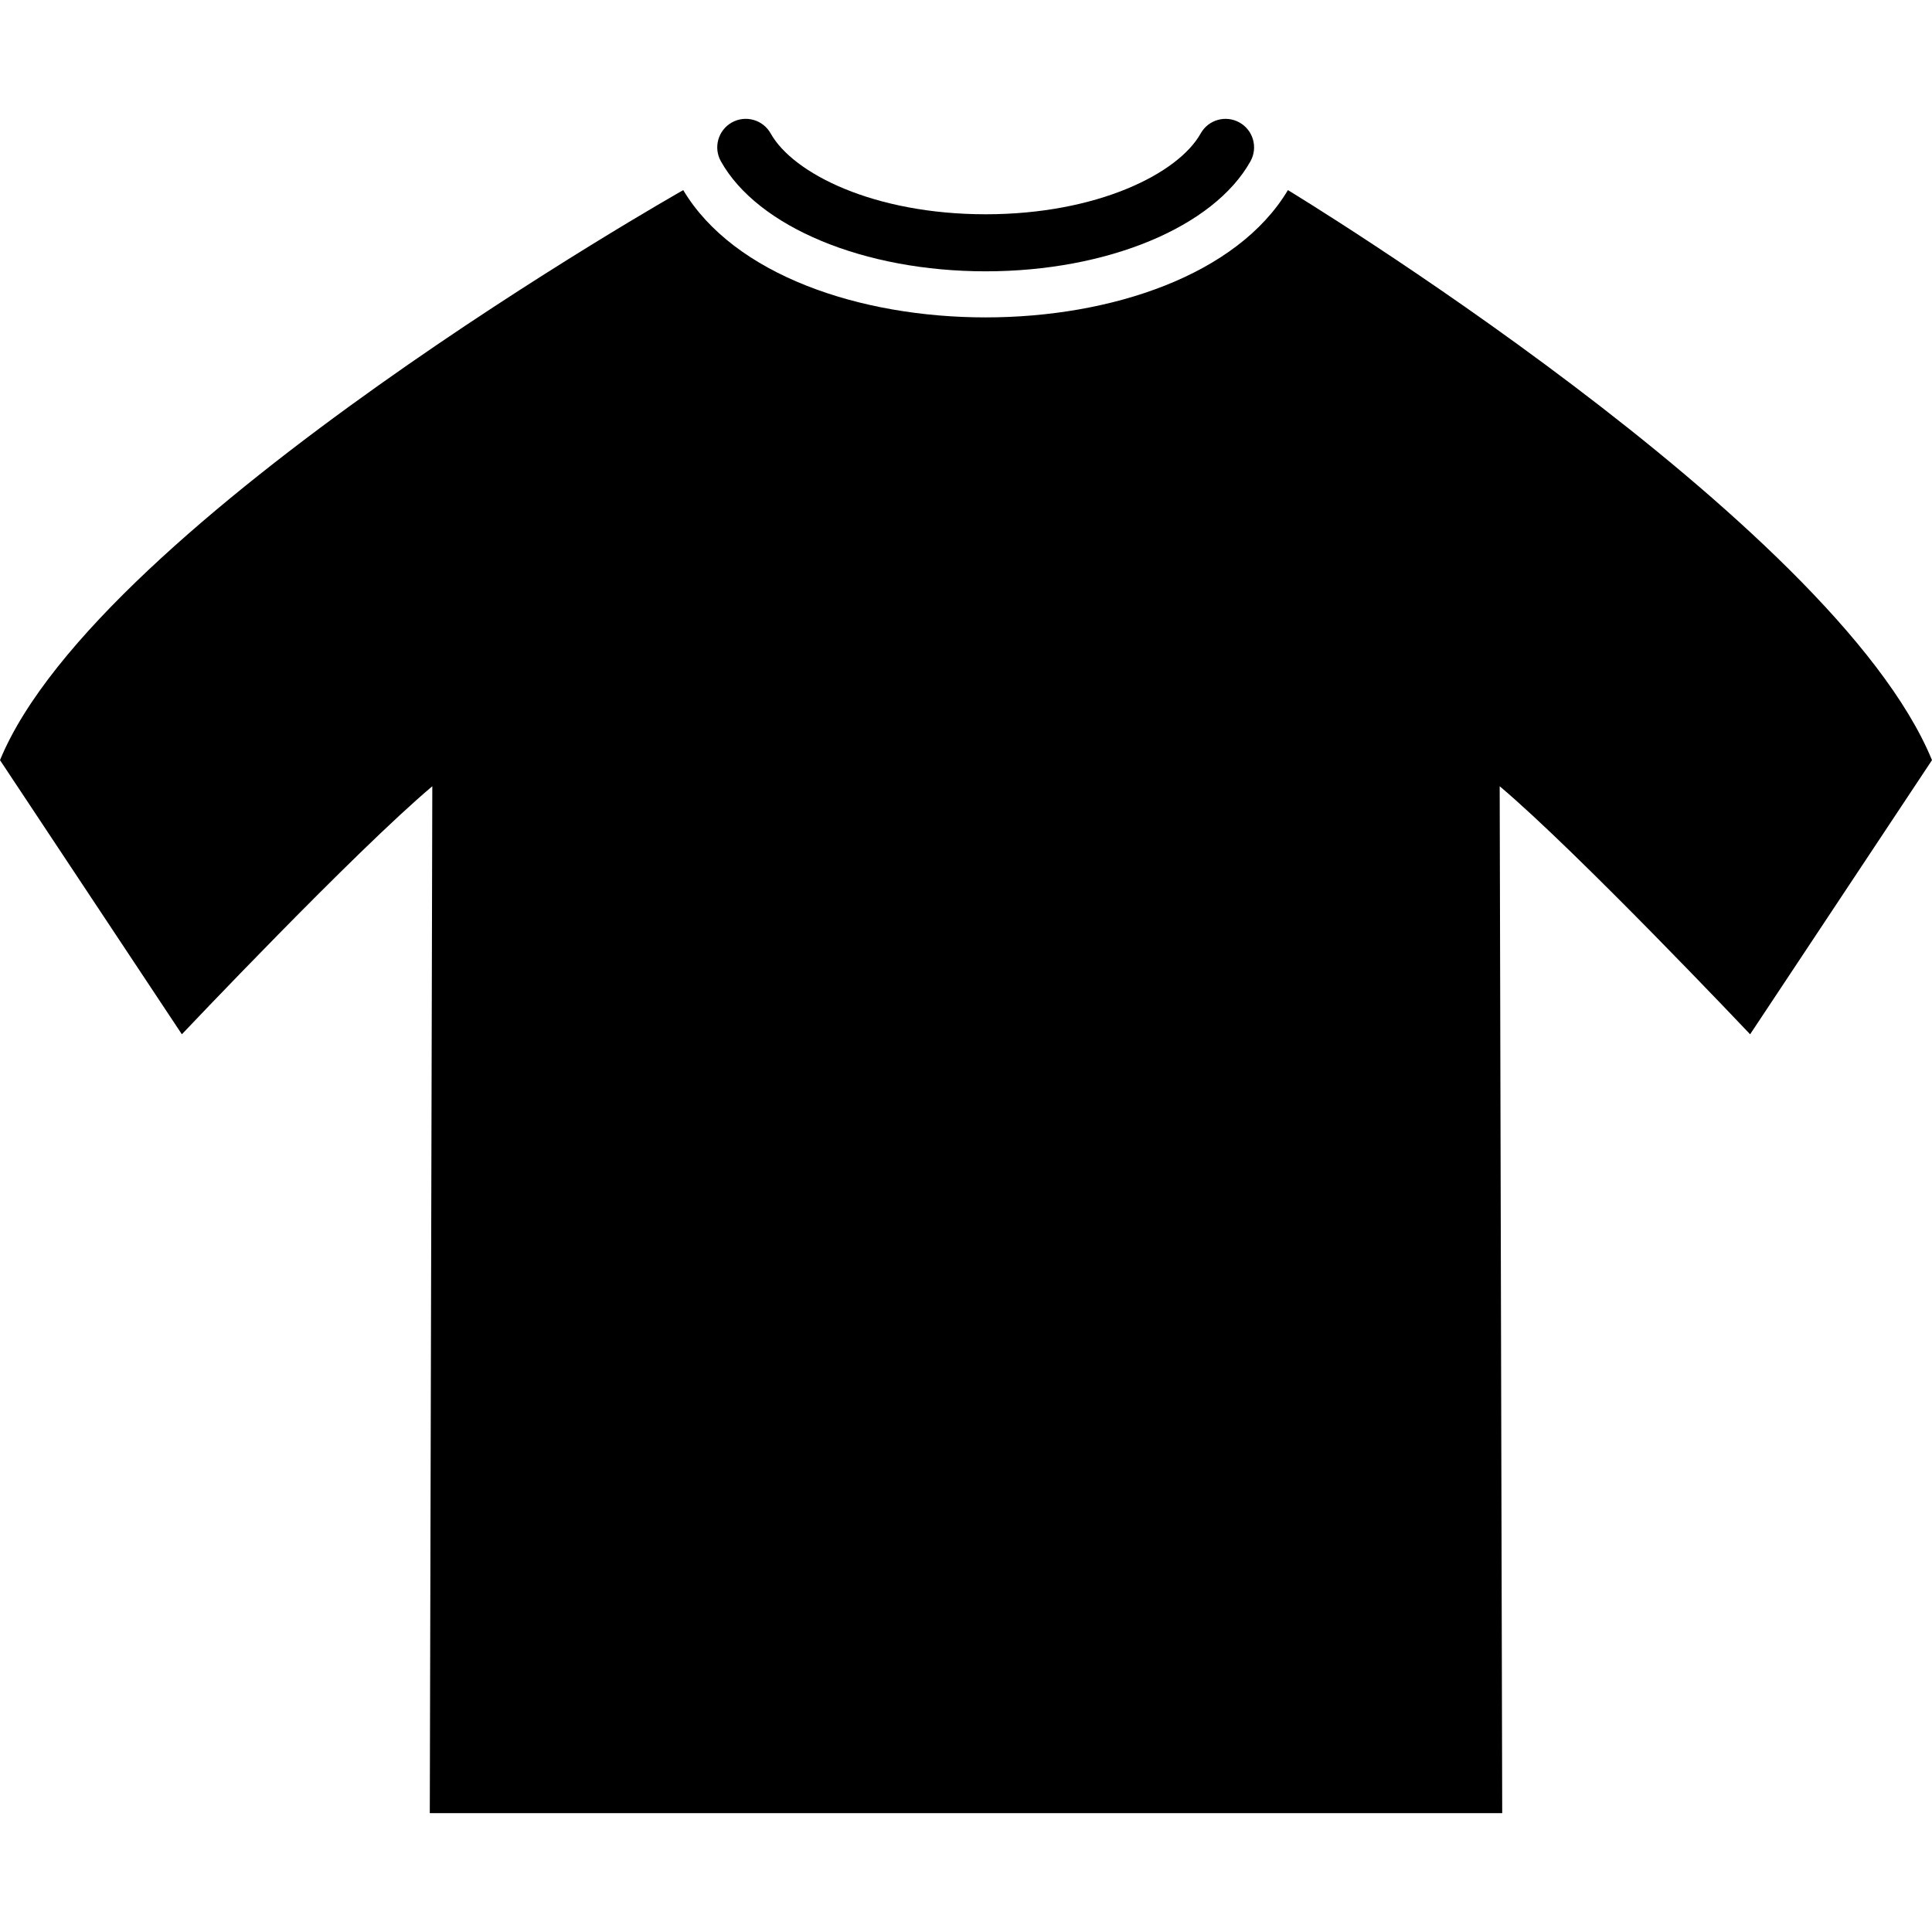 <?xml version="1.0" encoding="iso-8859-1"?>
<!-- Generator: Adobe Illustrator 16.0.0, SVG Export Plug-In . SVG Version: 6.00 Build 0)  -->
<!DOCTYPE svg PUBLIC "-//W3C//DTD SVG 1.1//EN" "http://www.w3.org/Graphics/SVG/1.1/DTD/svg11.dtd">
<svg version="1.1" id="Capa_1" xmlns="http://www.w3.org/2000/svg" xmlns:xlink="http://www.w3.org/1999/xlink" x="0px" y="0px"
	 width="491.335px" height="491.335px" viewBox="0 0 491.335 491.335" style="enable-background:new 0 0 491.335 491.335;"
	 xml:space="preserve">
<g>
	<g>
		<path d="M327.535,48.35c-25.779,43.158-127.997,43.158-153.777,0c0,0-148.734,84.102-173.758,144.965l46.252,69.717
			c0,0,43.976-46.479,63.691-63.079l-0.641,261.16h272.732l-0.643-261.16c19.714,16.6,63.691,63.079,63.691,63.079l46.252-69.717
			C466.312,132.451,327.535,48.35,327.535,48.35z"/>
		<path d="M250.671,69c30.913,0,57.973-11.244,67.336-27.976c1.956-3.497,0.708-7.919-2.788-9.872
			c-3.499-1.956-7.918-0.711-9.871,2.789c-5.713,10.213-26.33,20.551-54.677,20.551c-28.353,0-48.965-10.341-54.678-20.555
			c-1.956-3.497-6.375-4.745-9.872-2.792c-3.496,1.956-4.747,6.375-2.791,9.871C192.69,57.756,219.751,69,250.671,69z"/>
	</g>
</g>
<g>
</g>
<g>
</g>
<g>
</g>
<g>
</g>
<g>
</g>
<g>
</g>
<g>
</g>
<g>
</g>
<g>
</g>
<g>
</g>
<g>
</g>
<g>
</g>
<g>
</g>
<g>
</g>
<g>
</g>
</svg>
